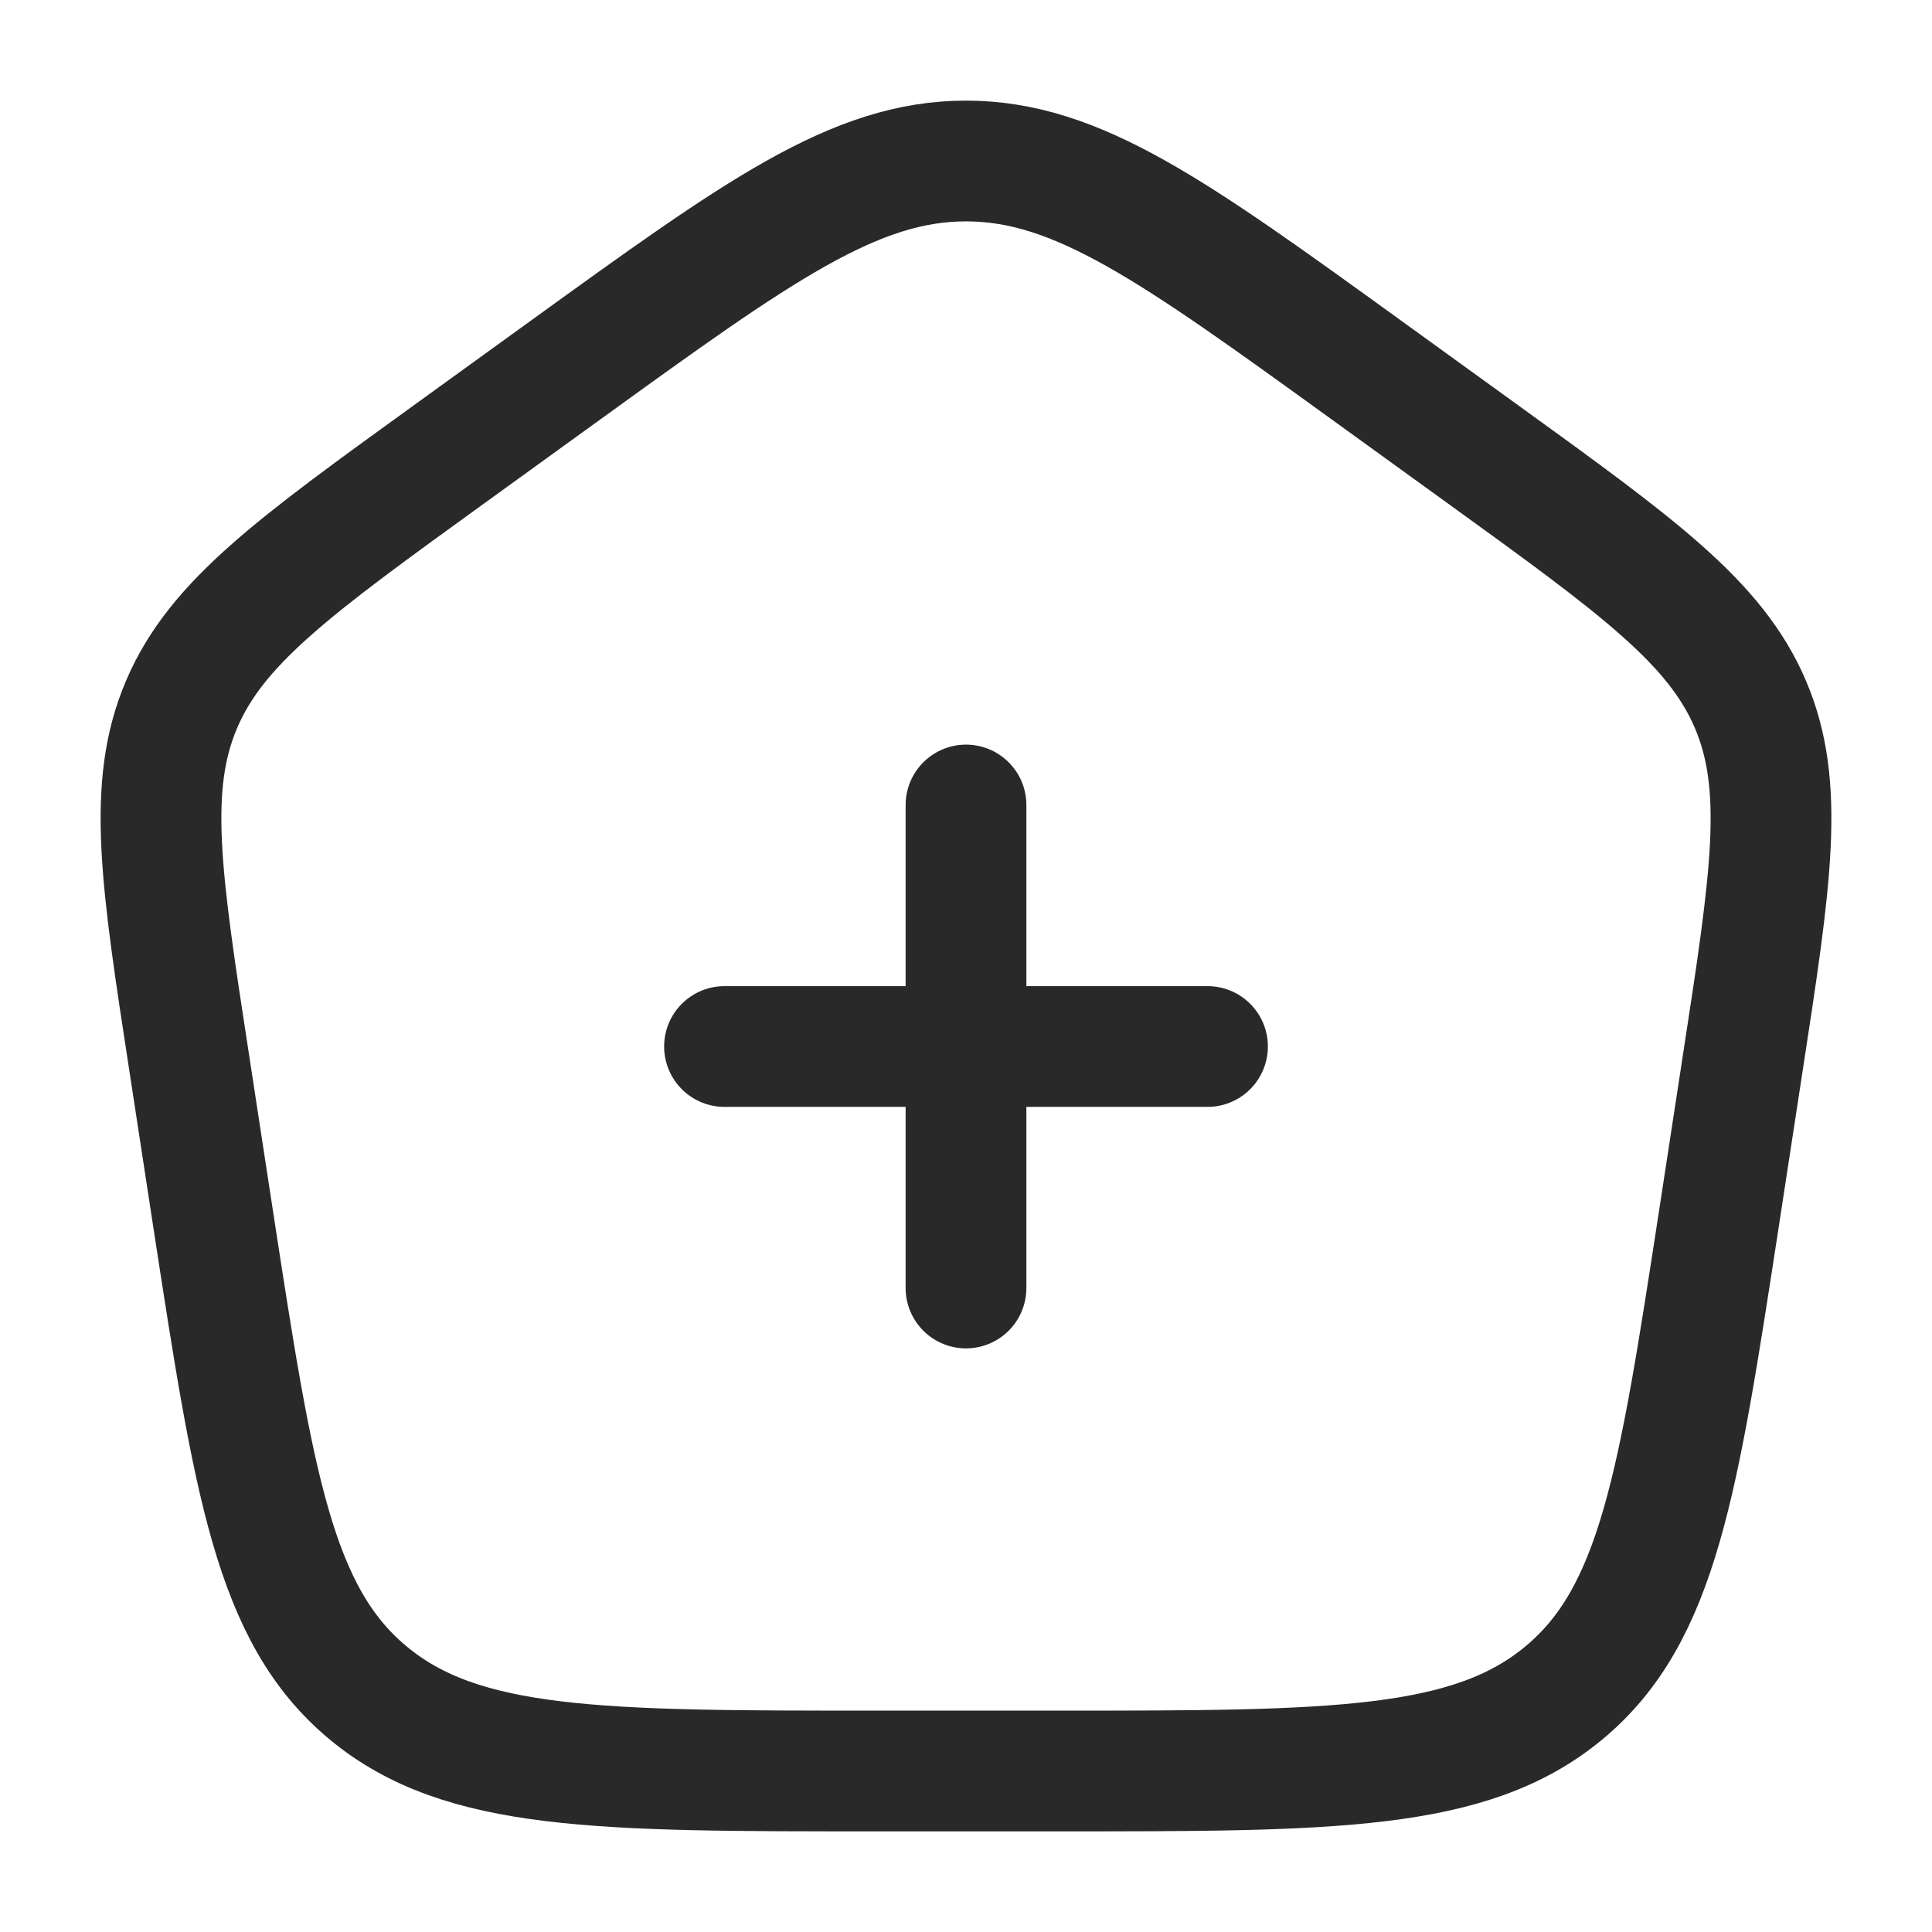 <svg width="18" height="18" viewBox="0 0 18 18" fill="none" xmlns="http://www.w3.org/2000/svg">
<g clip-path="url(#clip0_11_868)">
<path d="M1.764 9.91C1.499 8.187 1.366 7.326 1.692 6.562C2.018 5.798 2.741 5.276 4.186 4.231L5.266 3.45C7.064 2.15 7.963 1.5 9 1.5C10.037 1.5 10.936 2.15 12.734 3.45L13.814 4.231C15.259 5.276 15.982 5.798 16.308 6.562C16.634 7.326 16.501 8.187 16.236 9.91L16.011 11.379C15.635 13.822 15.448 15.043 14.572 15.771C13.696 16.5 12.415 16.5 9.854 16.5H8.146C5.585 16.5 4.304 16.5 3.428 15.771C2.552 15.043 2.365 13.822 1.989 11.379L1.764 9.91Z" stroke="#292929" stroke-width="1.125" stroke-linejoin="round"/>
<path d="M9 7.5V12M6.75 9.75H11.25" stroke="#292929" stroke-width="1.125" stroke-linecap="round"/>
</g>
<defs>
<clipPath id="clip0_11_868">
<rect width="18" height="18" fill="white"/>
</clipPath>
</defs>
</svg>
